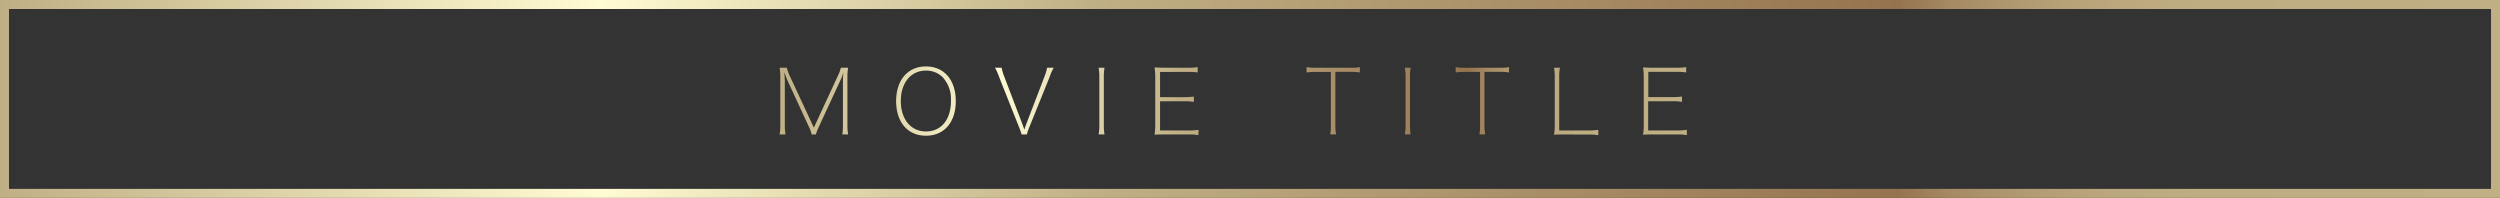 <svg xmlns="http://www.w3.org/2000/svg" xmlns:xlink="http://www.w3.org/1999/xlink" viewBox="0 0 556 44"><rect x="0" y="0" width="556" height="44" fill="#333333" stroke="none"/><defs><style>.cls-1{fill:#061927;}.cls-2{fill:url(#名称未設定グラデーション_133);}.cls-3{fill:url(#名称未設定グラデーション_133-11);}</style><linearGradient id="名称未設定グラデーション_133" x1="173.37" y1="22.48" x2="375.18" y2="22.48" gradientUnits="userSpaceOnUse"><stop offset="0" stop-color="#c0af84"/><stop offset="0.24" stop-color="#fffbd2"/><stop offset="0.44" stop-color="#c0af84"/><stop offset="0.76" stop-color="#95734e"/><stop offset="0.76" stop-color="#96744f"/><stop offset="0.78" stop-color="#a58a63"/><stop offset="0.81" stop-color="#b19b72"/><stop offset="0.84" stop-color="#baa67c"/><stop offset="0.88" stop-color="#bfad82"/><stop offset="1" stop-color="#c0af84"/></linearGradient><linearGradient id="名称未設定グラデーション_133-11" x1="0" y1="22" x2="556" y2="22" xlink:href="#名称未設定グラデーション_133"/></defs><title>アセット 97</title><g id="レイヤー_2" data-name="レイヤー 2"><g id="レイヤー_5" data-name="レイヤー 5"><path class="cls-1" d="M180.51,29.92a7.31,7.31,0,0,0-.66-1.8l-4.76-10.3c-.16-.36-.4-1-.66-1.74.08.88.12,1.64.12,2.22v9.54a10.71,10.71,0,0,0,.16,2.08h-1.34a11,11,0,0,0,.16-2.08V17.15a11.2,11.2,0,0,0-.16-2.1H175a8.46,8.46,0,0,0,.64,1.8L181,28.37l5.34-11.52a8.54,8.54,0,0,0,.66-1.8h1.64a11.07,11.07,0,0,0-.16,2.1V27.83a10.71,10.71,0,0,0,.16,2.08h-1.32a13.71,13.71,0,0,0,.14-2.08V18.15a19.5,19.5,0,0,1,.12-2.08,9.22,9.22,0,0,1-.6,1.64l-4.82,10.4a10,10,0,0,0-.7,1.8Z"/><path class="cls-1" d="M212.57,22.49c0,4.72-2.58,7.7-6.64,7.7s-6.64-3-6.64-7.7,2.6-7.72,6.64-7.72S212.57,17.77,212.57,22.49Zm-1.08-.06a7.2,7.2,0,0,0-1.84-5.24,5.12,5.12,0,0,0-3.72-1.48c-3.34,0-5.58,2.7-5.58,6.76s2.24,6.76,5.6,6.76S211.49,26.61,211.49,22.43Z"/><path class="cls-1" d="M227.34,27.47c.06.16.36,1,.48,1.36.18-.58.3-.94.46-1.36l4-10.42a11.55,11.55,0,0,0,.6-2h1.48a13.06,13.06,0,0,0-1,2.28L229,28.11a13,13,0,0,0-.62,1.8H227.2a14,14,0,0,0-.64-1.8l-4.28-10.78a15,15,0,0,0-1-2.28h1.48a11.08,11.08,0,0,0,.6,2Z"/><path class="cls-1" d="M245.66,15.05a10.58,10.58,0,0,0-.16,2.08v10.7a10.45,10.45,0,0,0,.16,2.08h-1.34a10.71,10.71,0,0,0,.16-2.08V17.13a10.85,10.85,0,0,0-.16-2.08Z"/><path class="cls-1" d="M266.54,30.06a11.66,11.66,0,0,0-2.08-.14h-5.7c-.82,0-1.36,0-2,.06a13,13,0,0,0,.16-2.26V17.13a13.33,13.33,0,0,0-.16-2.14c.68,0,1.2.06,2,.06h5.54a13.77,13.77,0,0,0,2.08-.14v1.22A11.81,11.81,0,0,0,264.3,16H258v5.6h5.44a13.77,13.77,0,0,0,2.08-.14v1.22a11.81,11.81,0,0,0-2.08-.14H258V29h6.5a13.77,13.77,0,0,0,2.08-.14Z"/><path class="cls-1" d="M297,27.83a10.45,10.45,0,0,0,.16,2.08h-1.34a10.71,10.71,0,0,0,.16-2.08V16h-3.34a11.82,11.82,0,0,0-2.08.14V14.91a11.52,11.52,0,0,0,2.08.14h7.72a9.82,9.82,0,0,0,2.08-.14v1.22a11.67,11.67,0,0,0-2.08-.14H297Z"/><path class="cls-1" d="M313.76,15.05a10.58,10.58,0,0,0-.16,2.08v10.7a10.45,10.45,0,0,0,.16,2.08h-1.34a10.71,10.71,0,0,0,.16-2.08V17.13a10.85,10.85,0,0,0-.16-2.08Z"/><path class="cls-1" d="M330.16,27.83a10.45,10.45,0,0,0,.16,2.08H329a10.71,10.71,0,0,0,.16-2.08V16H325.8a11.82,11.82,0,0,0-2.08.14V14.91a11.52,11.52,0,0,0,2.08.14h7.72a9.82,9.82,0,0,0,2.08-.14v1.22a11.67,11.67,0,0,0-2.08-.14h-3.36Z"/><path class="cls-1" d="M347.6,29.92c-.82,0-1.36,0-2,.06a13,13,0,0,0,.16-2.26V17.13a10.85,10.85,0,0,0-.16-2.08h1.34a10.85,10.85,0,0,0-.16,2.08V29h6.62a13.77,13.77,0,0,0,2.08-.14v1.22a11.66,11.66,0,0,0-2.08-.14Z"/><path class="cls-1" d="M375.18,30.06a11.66,11.66,0,0,0-2.08-.14h-5.7c-.82,0-1.36,0-2,.06a13,13,0,0,0,.16-2.26V17.13a13.33,13.33,0,0,0-.16-2.14c.68,0,1.2.06,2,.06h5.54a13.77,13.77,0,0,0,2.08-.14v1.22a11.81,11.81,0,0,0-2.08-.14h-6.34v5.6H372a13.77,13.77,0,0,0,2.08-.14v1.22a11.81,11.81,0,0,0-2.08-.14h-5.44V29h6.5a13.77,13.77,0,0,0,2.08-.14Z"/><path class="cls-2" d="M180.51,29.92a7.31,7.31,0,0,0-.66-1.8l-4.76-10.3c-.16-.36-.4-1-.66-1.74.08.88.12,1.64.12,2.22v9.54a10.71,10.71,0,0,0,.16,2.08h-1.34a11,11,0,0,0,.16-2.08V17.15a11.2,11.2,0,0,0-.16-2.1H175a8.46,8.46,0,0,0,.64,1.8L181,28.37l5.34-11.52a8.54,8.54,0,0,0,.66-1.8h1.64a11.07,11.07,0,0,0-.16,2.1V27.83a10.71,10.71,0,0,0,.16,2.08h-1.32a13.71,13.71,0,0,0,.14-2.08V18.15a19.5,19.5,0,0,1,.12-2.08,9.22,9.22,0,0,1-.6,1.64l-4.82,10.4a10,10,0,0,0-.7,1.8Z"/><path class="cls-2" d="M212.57,22.49c0,4.72-2.58,7.7-6.64,7.7s-6.64-3-6.64-7.7,2.6-7.72,6.64-7.72S212.57,17.77,212.57,22.49Zm-1.08-.06a7.2,7.2,0,0,0-1.84-5.24,5.12,5.12,0,0,0-3.72-1.48c-3.34,0-5.58,2.7-5.58,6.76s2.24,6.76,5.6,6.76S211.49,26.61,211.49,22.43Z"/><path class="cls-2" d="M227.34,27.47c.06.16.36,1,.48,1.36.18-.58.3-.94.46-1.36l4-10.42a11.55,11.55,0,0,0,.6-2h1.48a13.06,13.06,0,0,0-1,2.28L229,28.11a13,13,0,0,0-.62,1.8H227.2a14,14,0,0,0-.64-1.8l-4.28-10.78a15,15,0,0,0-1-2.28h1.48a11.08,11.08,0,0,0,.6,2Z"/><path class="cls-2" d="M245.66,15.05a10.58,10.58,0,0,0-.16,2.08v10.7a10.45,10.45,0,0,0,.16,2.08h-1.34a10.71,10.71,0,0,0,.16-2.08V17.13a10.85,10.85,0,0,0-.16-2.08Z"/><path class="cls-2" d="M266.54,30.06a11.66,11.66,0,0,0-2.08-.14h-5.7c-.82,0-1.36,0-2,.06a13,13,0,0,0,.16-2.26V17.13a13.33,13.33,0,0,0-.16-2.14c.68,0,1.2.06,2,.06h5.54a13.77,13.77,0,0,0,2.08-.14v1.22A11.81,11.81,0,0,0,264.3,16H258v5.6h5.44a13.77,13.77,0,0,0,2.08-.14v1.22a11.81,11.81,0,0,0-2.08-.14H258V29h6.5a13.77,13.77,0,0,0,2.08-.14Z"/><path class="cls-2" d="M297,27.83a10.45,10.45,0,0,0,.16,2.08h-1.34a10.71,10.71,0,0,0,.16-2.08V16h-3.34a11.82,11.82,0,0,0-2.08.14V14.91a11.52,11.52,0,0,0,2.08.14h7.72a9.82,9.82,0,0,0,2.08-.14v1.22a11.67,11.67,0,0,0-2.08-.14H297Z"/><path class="cls-2" d="M313.76,15.05a10.58,10.58,0,0,0-.16,2.08v10.7a10.45,10.45,0,0,0,.16,2.08h-1.34a10.71,10.71,0,0,0,.16-2.08V17.13a10.85,10.85,0,0,0-.16-2.08Z"/><path class="cls-2" d="M330.16,27.83a10.45,10.45,0,0,0,.16,2.08H329a10.71,10.71,0,0,0,.16-2.08V16H325.8a11.82,11.82,0,0,0-2.08.14V14.91a11.52,11.52,0,0,0,2.08.14h7.72a9.82,9.82,0,0,0,2.08-.14v1.22a11.67,11.67,0,0,0-2.08-.14h-3.36Z"/><path class="cls-2" d="M347.6,29.92c-.82,0-1.36,0-2,.06a13,13,0,0,0,.16-2.26V17.13a10.85,10.85,0,0,0-.16-2.08h1.34a10.85,10.85,0,0,0-.16,2.08V29h6.62a13.77,13.77,0,0,0,2.08-.14v1.22a11.66,11.66,0,0,0-2.08-.14Z"/><path class="cls-2" d="M375.18,30.06a11.66,11.66,0,0,0-2.08-.14h-5.7c-.82,0-1.36,0-2,.06a13,13,0,0,0,.16-2.26V17.13a13.33,13.33,0,0,0-.16-2.14c.68,0,1.2.06,2,.06h5.54a13.77,13.77,0,0,0,2.08-.14v1.22a11.81,11.81,0,0,0-2.08-.14h-6.34v5.6H372a13.77,13.77,0,0,0,2.08-.14v1.22a11.81,11.81,0,0,0-2.08-.14h-5.44V29h6.5a13.77,13.77,0,0,0,2.08-.14Z"/><path class="cls-3" d="M556,44H0V0H556ZM2,42H554V2H2Z"/></g></g></svg>